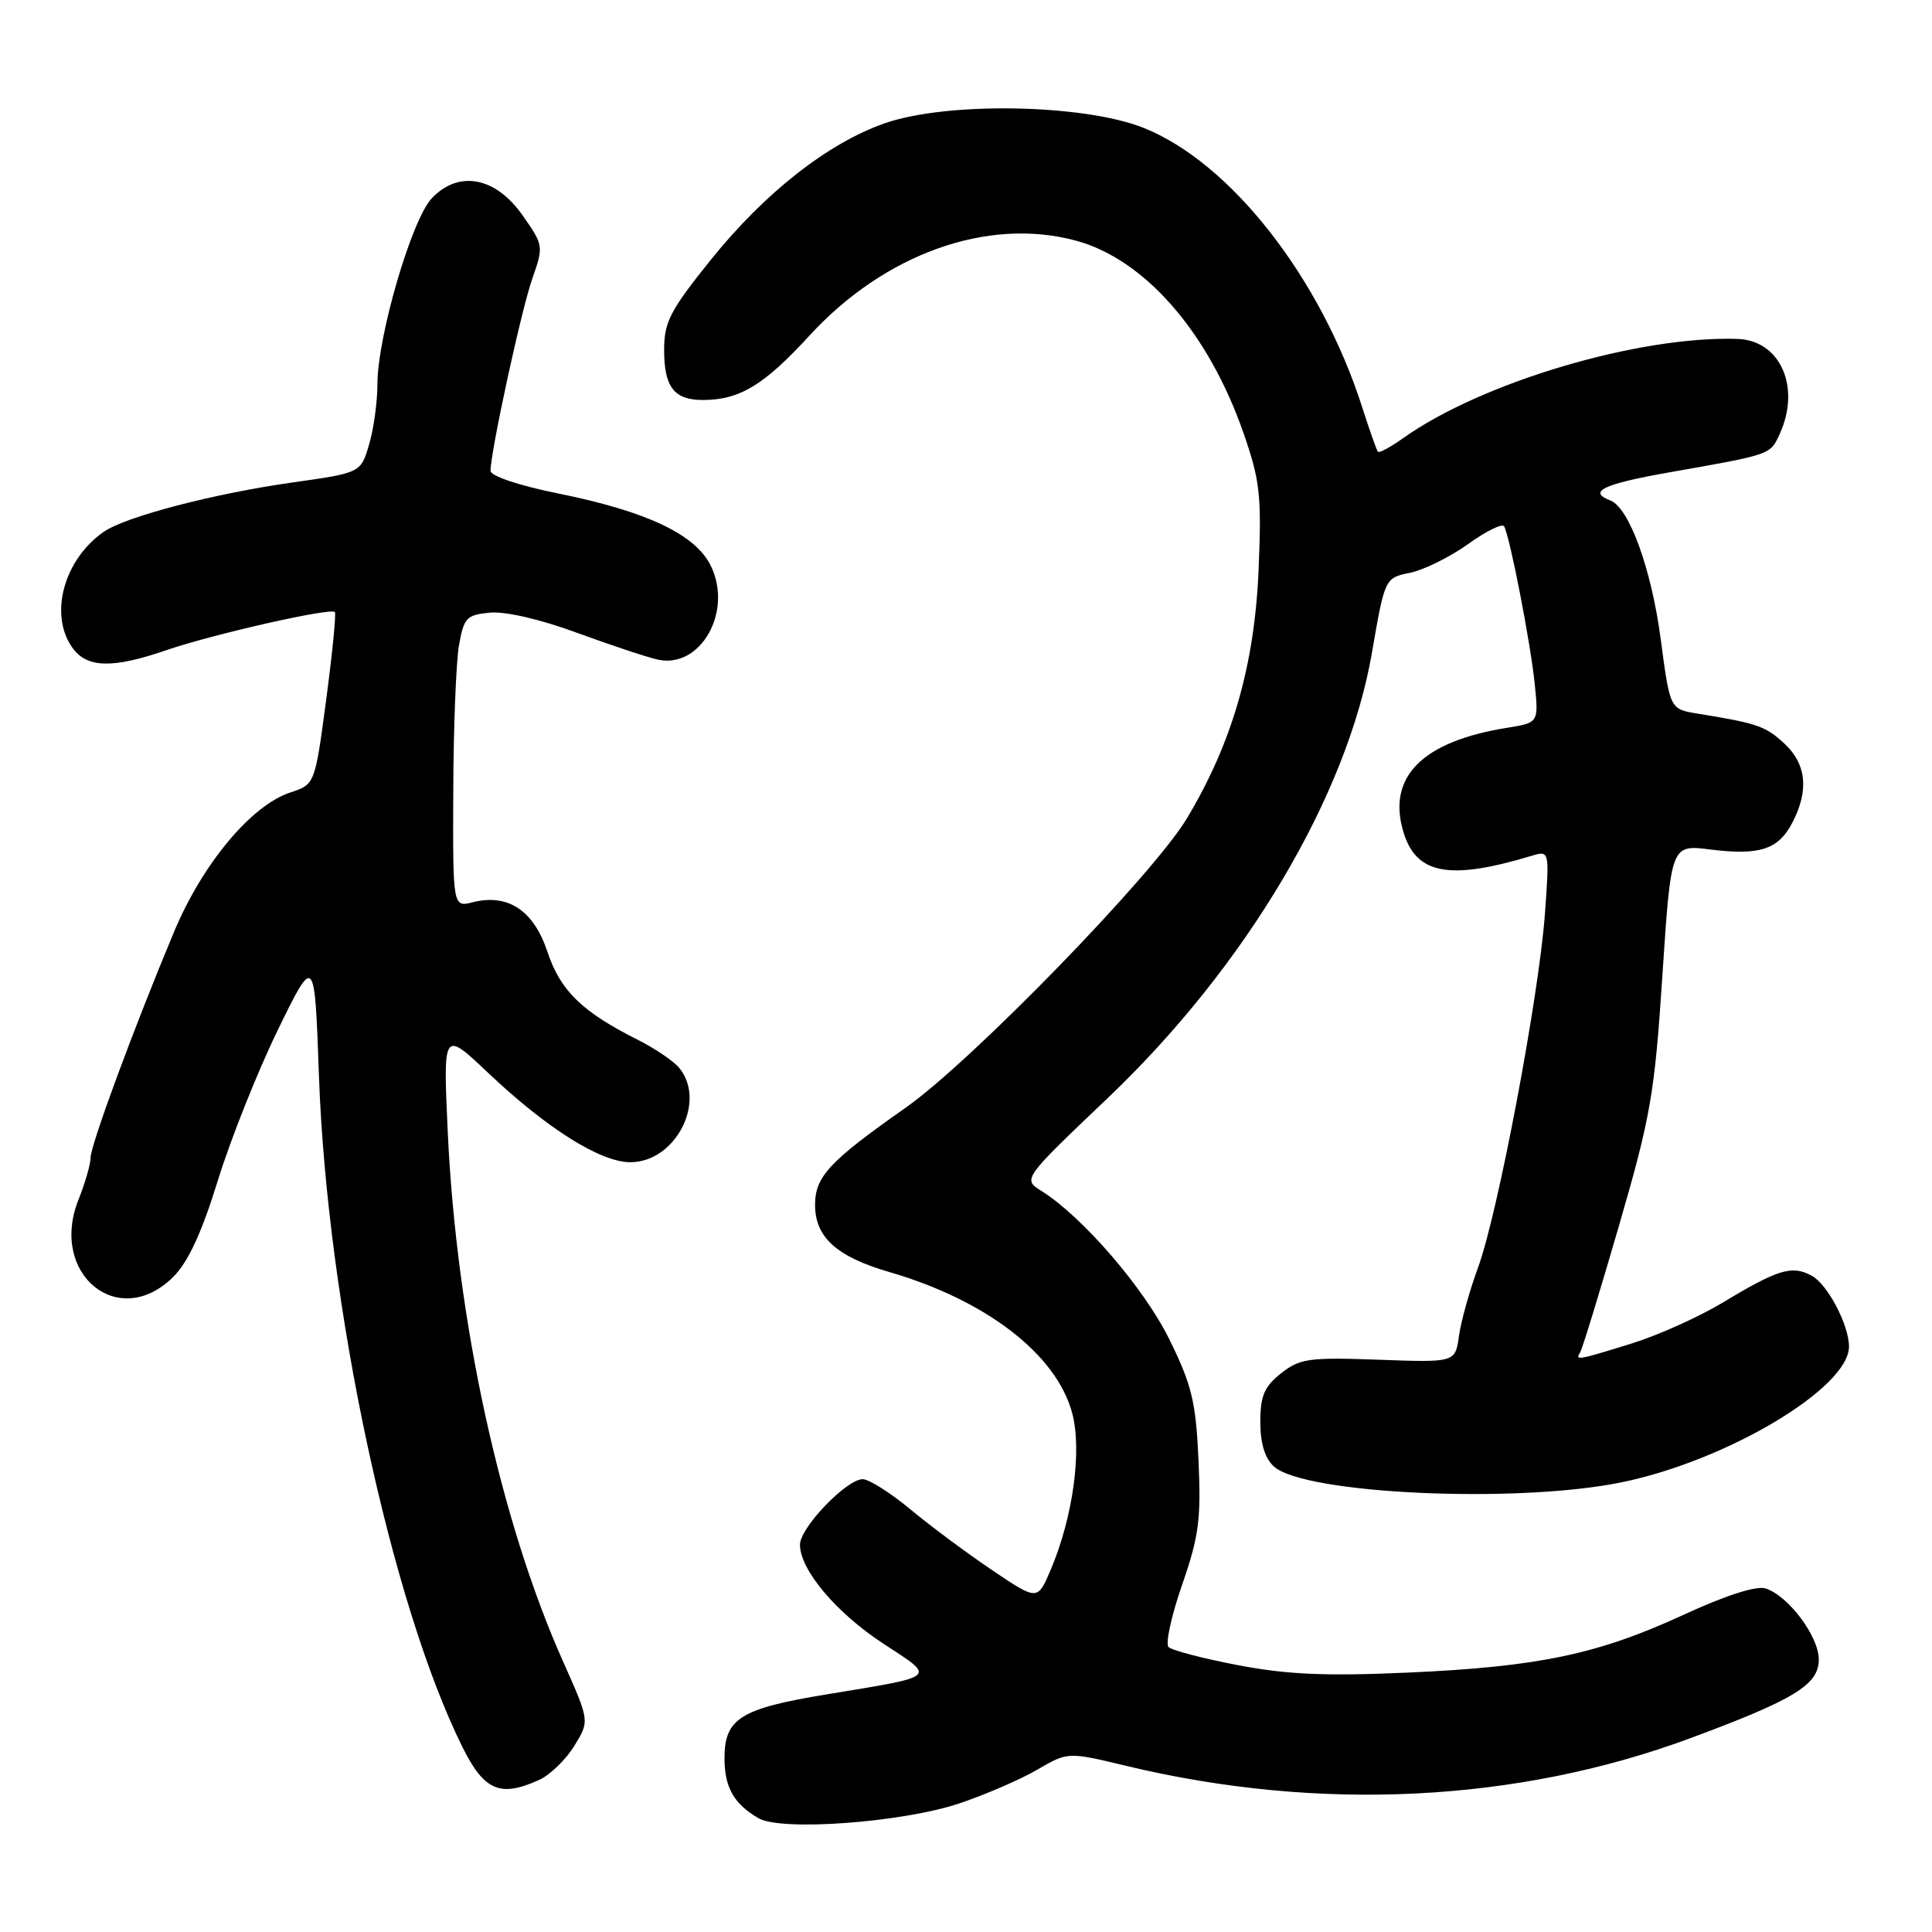 <?xml version="1.0" encoding="UTF-8" standalone="no"?>
<!DOCTYPE svg PUBLIC "-//W3C//DTD SVG 1.1//EN" "http://www.w3.org/Graphics/SVG/1.1/DTD/svg11.dtd" >
<svg xmlns="http://www.w3.org/2000/svg" xmlns:xlink="http://www.w3.org/1999/xlink" version="1.1" viewBox="0 0 256 256">
 <g >
 <path fill="currentColor"
d=" M 127.15 238.95 C 130.60 237.79 135.24 235.78 137.46 234.48 C 141.50 232.13 141.50 232.13 149.28 234.00 C 174.82 240.12 201.05 238.83 224.00 230.31 C 237.80 225.19 241.00 223.23 241.00 219.89 C 241.00 216.83 236.96 211.44 233.95 210.48 C 232.71 210.09 228.69 211.38 223.08 213.97 C 211.68 219.22 203.85 220.86 186.50 221.63 C 175.70 222.11 170.57 221.89 164.07 220.65 C 159.44 219.77 155.28 218.68 154.84 218.24 C 154.40 217.80 155.21 214.10 156.63 210.01 C 158.86 203.59 159.16 201.32 158.81 193.53 C 158.46 185.73 157.93 183.55 154.96 177.50 C 151.63 170.72 143.47 161.24 138.00 157.81 C 135.50 156.24 135.50 156.24 146.80 145.48 C 165.09 128.06 178.51 105.45 181.78 86.54 C 183.50 76.58 183.50 76.58 186.83 75.90 C 188.67 75.52 192.13 73.81 194.52 72.10 C 196.91 70.38 199.06 69.32 199.30 69.74 C 200.06 71.05 202.82 85.27 203.36 90.63 C 203.88 95.76 203.88 95.76 199.73 96.43 C 188.47 98.23 183.78 102.92 185.95 110.21 C 187.63 115.86 192.03 116.69 202.91 113.41 C 205.32 112.68 205.32 112.68 204.71 121.09 C 203.91 132.05 198.48 160.78 195.86 167.92 C 194.73 170.99 193.59 175.08 193.32 177.02 C 192.83 180.54 192.83 180.54 182.67 180.17 C 173.43 179.84 172.25 180.00 169.75 181.97 C 167.52 183.74 167.00 184.95 167.00 188.42 C 167.00 191.26 167.60 193.23 168.80 194.32 C 172.84 197.97 200.89 199.26 214.79 196.43 C 228.78 193.59 245.00 183.92 245.00 178.43 C 245.00 175.56 242.15 170.15 240.05 169.03 C 237.43 167.62 235.61 168.18 228.27 172.60 C 225.10 174.51 219.64 176.96 216.14 178.04 C 208.93 180.27 208.69 180.31 209.39 179.17 C 209.67 178.72 211.98 171.18 214.52 162.42 C 218.74 147.89 219.24 144.99 220.28 129.20 C 221.42 111.91 221.42 111.91 226.60 112.56 C 233.19 113.38 235.65 112.57 237.51 108.98 C 239.72 104.71 239.36 101.23 236.42 98.51 C 233.94 96.21 232.86 95.84 224.89 94.55 C 221.28 93.96 221.28 93.96 220.06 84.73 C 218.82 75.38 215.88 67.27 213.37 66.31 C 210.32 65.14 212.45 64.13 221.25 62.58 C 234.76 60.20 234.56 60.27 235.83 57.48 C 238.65 51.30 235.89 45.10 230.25 44.91 C 217.16 44.47 196.33 50.65 185.92 58.06 C 184.25 59.25 182.75 60.06 182.58 59.86 C 182.41 59.66 181.48 57.02 180.51 54.00 C 175.01 36.80 163.05 21.52 151.50 16.93 C 143.56 13.78 125.48 13.46 117.25 16.33 C 109.73 18.95 101.35 25.52 94.20 34.41 C 88.79 41.14 88.00 42.66 88.00 46.36 C 88.00 51.29 89.32 53.00 93.13 53.00 C 97.99 53.00 101.22 51.05 107.23 44.50 C 117.19 33.63 130.87 28.73 142.54 31.88 C 151.68 34.34 160.12 44.02 164.77 57.38 C 166.97 63.71 167.18 65.65 166.77 75.49 C 166.24 88.17 163.26 98.48 157.24 108.49 C 152.74 115.96 128.74 140.64 120.00 146.78 C 109.90 153.87 108.00 155.91 108.00 159.65 C 108.00 163.94 110.86 166.53 117.87 168.56 C 130.67 172.29 139.95 179.43 142.06 187.20 C 143.40 192.12 142.19 201.01 139.23 207.99 C 137.48 212.11 137.48 212.11 131.49 208.07 C 128.19 205.85 123.32 202.23 120.66 200.02 C 118.00 197.81 115.15 196.00 114.31 196.00 C 112.17 196.00 106.00 202.43 106.00 204.67 C 106.00 208.01 110.81 213.72 117.06 217.80 C 124.07 222.39 124.45 222.05 109.50 224.52 C 98.11 226.39 96.00 227.72 96.00 232.96 C 96.00 236.83 97.23 239.01 100.50 240.92 C 103.51 242.68 119.61 241.49 127.15 238.95 Z  M 71.48 235.83 C 72.89 235.18 74.97 233.17 76.09 231.35 C 78.13 228.05 78.13 228.05 74.66 220.27 C 66.30 201.61 60.48 174.88 59.33 150.00 C 58.71 136.50 58.71 136.50 64.70 142.18 C 72.48 149.54 79.57 154.00 83.52 154.00 C 89.51 154.00 93.68 145.93 89.98 141.48 C 89.24 140.59 86.80 138.94 84.57 137.81 C 77.13 134.08 74.25 131.28 72.54 126.12 C 70.72 120.64 67.32 118.38 62.65 119.55 C 60.00 120.22 60.00 120.22 60.06 104.86 C 60.09 96.41 60.43 87.70 60.82 85.50 C 61.46 81.85 61.82 81.47 64.92 81.18 C 66.93 80.98 71.61 82.06 76.40 83.83 C 80.86 85.46 85.69 87.07 87.15 87.40 C 92.81 88.66 97.14 81.06 94.20 75.00 C 92.18 70.82 85.73 67.76 73.88 65.37 C 68.75 64.33 65.00 63.07 65.00 62.39 C 65.00 59.84 69.09 40.99 70.54 36.90 C 72.04 32.63 72.02 32.49 69.24 28.53 C 65.66 23.42 60.75 22.51 57.20 26.29 C 54.54 29.12 50.03 44.55 50.01 50.88 C 50.01 53.30 49.50 56.93 48.89 58.96 C 47.79 62.65 47.79 62.65 38.76 63.93 C 28.28 65.41 16.59 68.47 13.71 70.49 C 8.46 74.17 6.49 81.40 9.56 85.78 C 11.49 88.53 14.86 88.63 22.11 86.13 C 28.24 84.03 43.86 80.49 44.37 81.10 C 44.56 81.32 44.04 86.55 43.22 92.72 C 41.73 103.93 41.73 103.93 38.46 105.01 C 33.28 106.72 26.82 114.47 23.05 123.50 C 17.72 136.25 12.00 151.74 12.00 153.42 C 12.00 154.26 11.28 156.75 10.41 158.94 C 6.45 168.83 15.75 176.41 22.98 169.17 C 24.94 167.21 26.75 163.29 28.88 156.38 C 30.57 150.91 34.15 141.94 36.82 136.46 C 41.69 126.50 41.69 126.50 42.26 142.50 C 43.33 172.76 51.82 212.45 61.28 231.50 C 64.16 237.30 66.28 238.20 71.48 235.83 Z "/>
</g>
</svg>